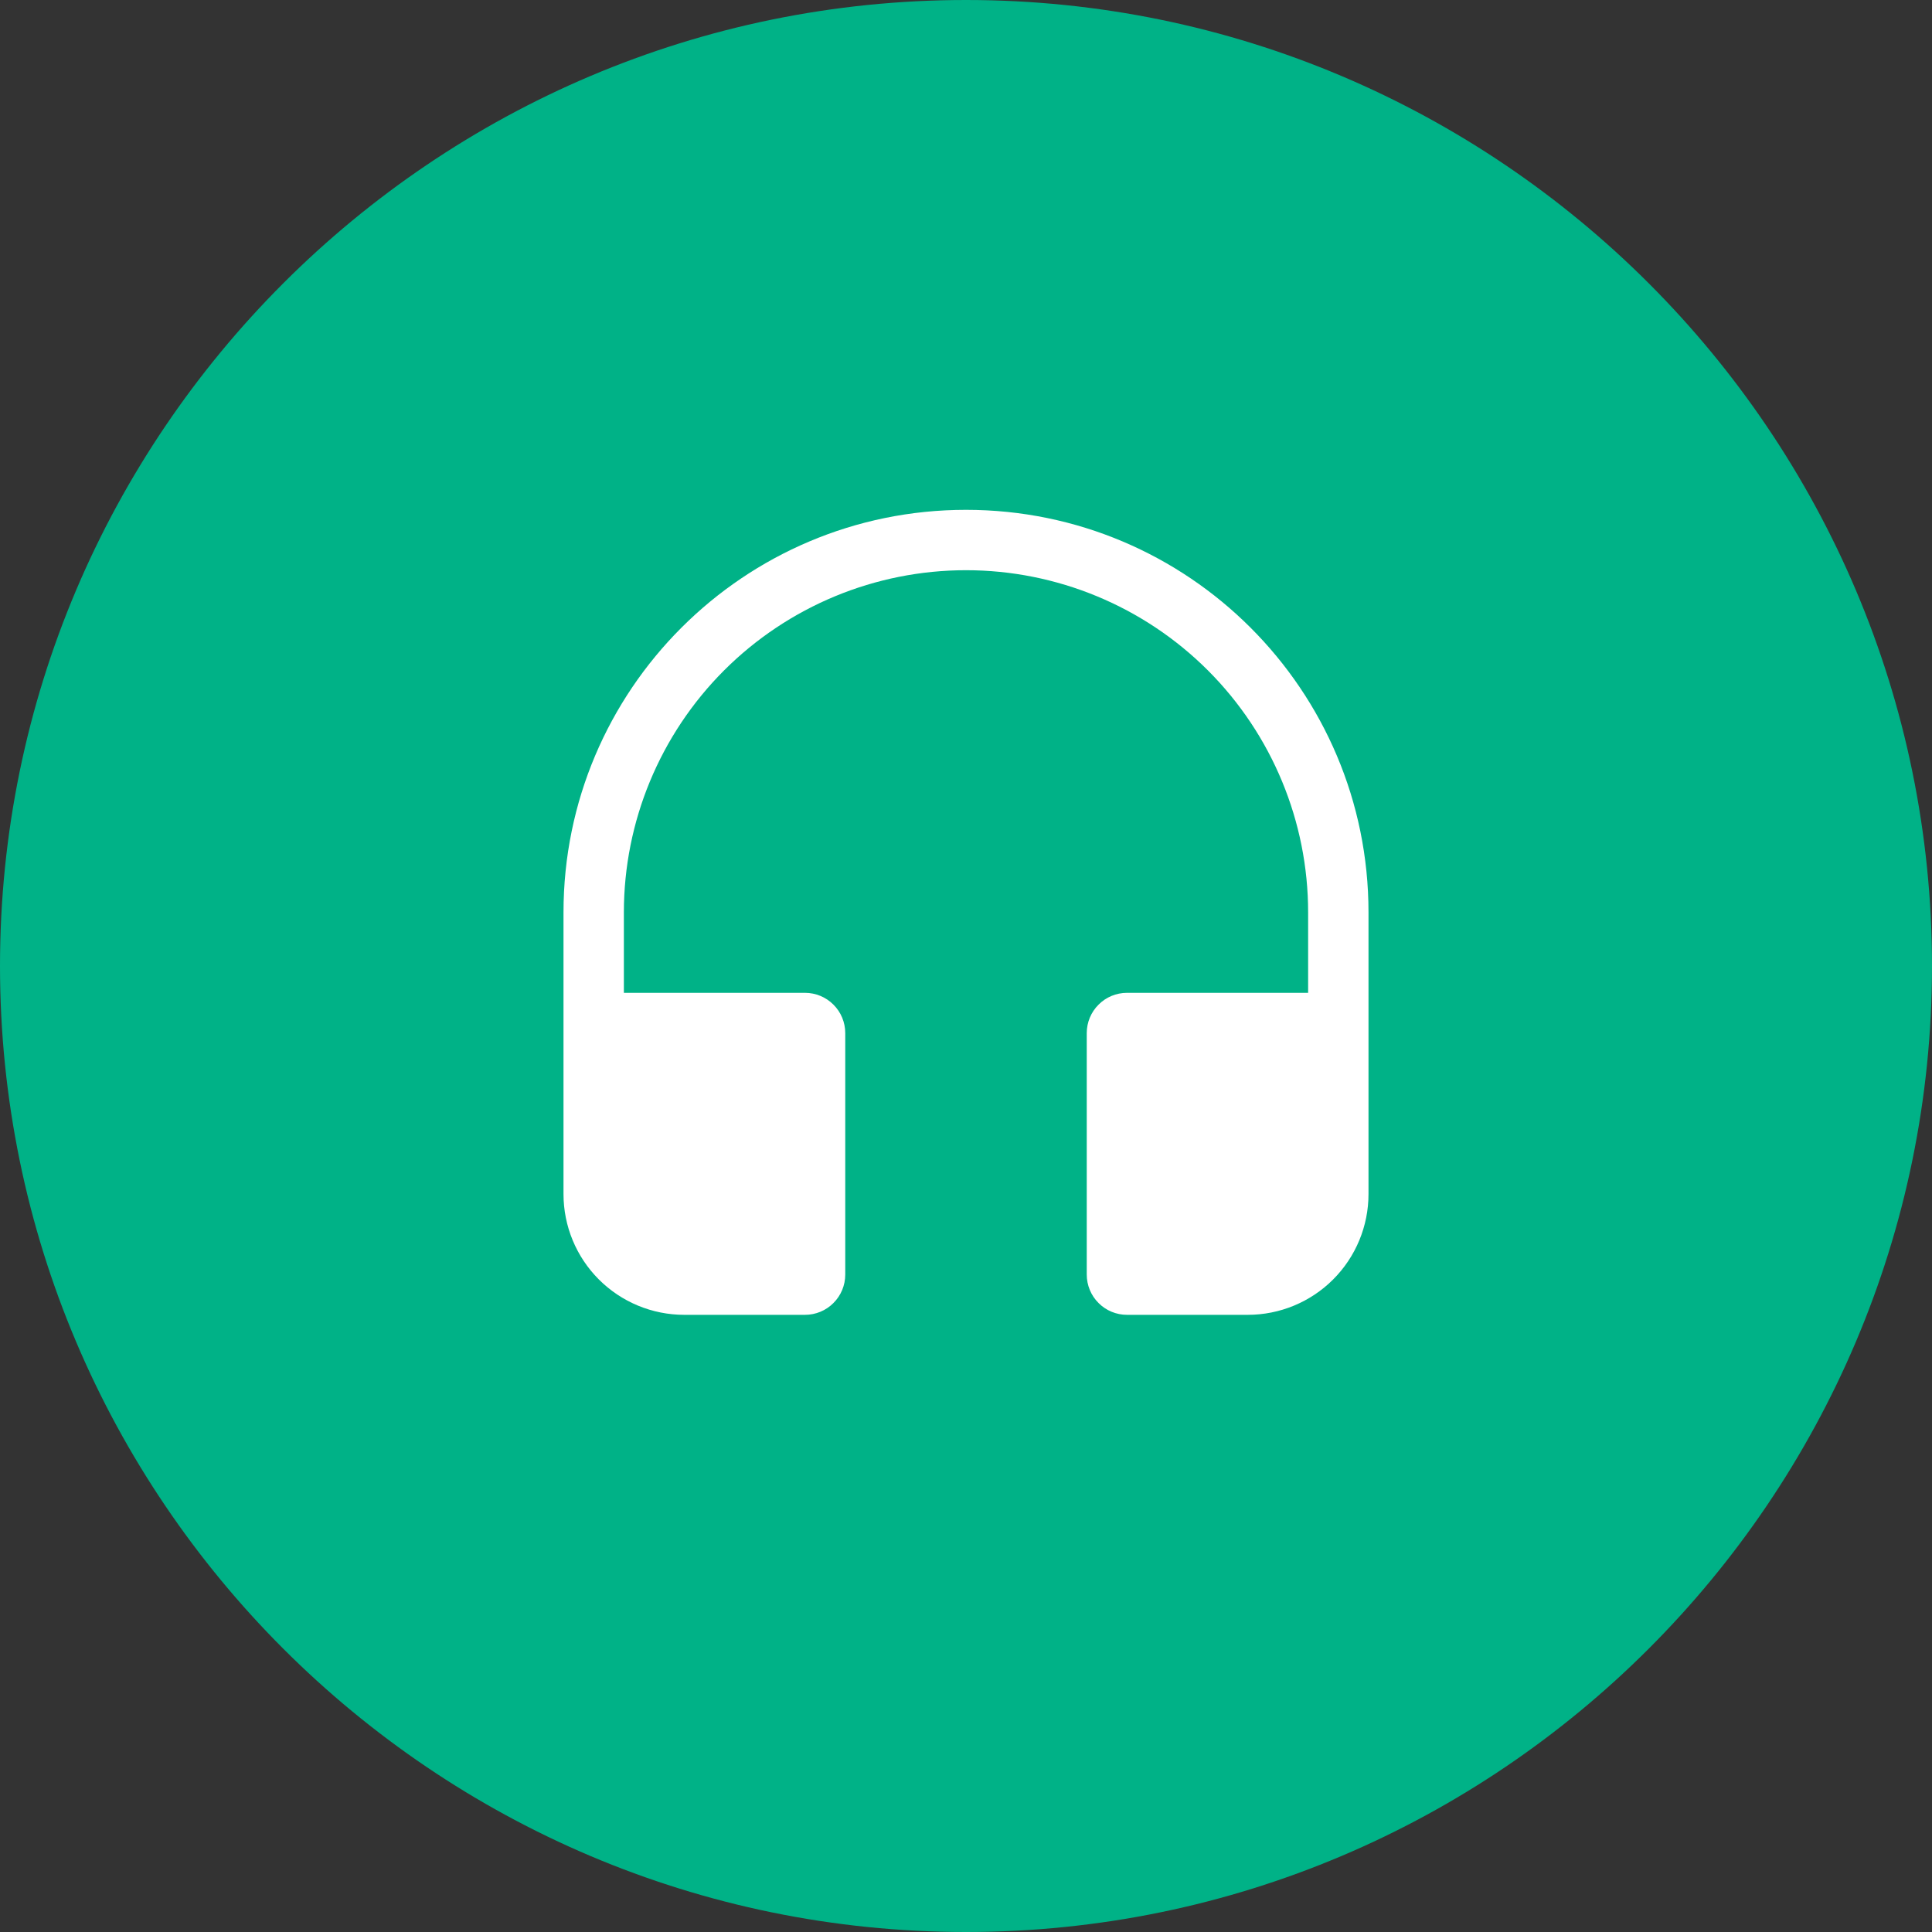<svg xmlns="http://www.w3.org/2000/svg" width="36" height="36" viewBox="0 0 36 36" fill="none">
  <rect x="0" y="0" width="36" height="36" fill="#333333" stroke="none"/>
  <path fill-rule="evenodd" clip-rule="evenodd" d="M18 36C8.076 36 0 27.924 0 18C0 8.076 8.076 0 18 0C27.924 0 36 8.076 36 18C36 27.924 27.924 36 18 36Z" fill="#00B287"/>
  <g transform="translate(9,8)">
    <svg xmlns="http://www.w3.org/2000/svg" width="18" height="18" viewBox="0 0 18 18" fill="none">
        <path d="M9 1.5C13.142 1.5 16.5 4.858 16.5 9V14.25C16.5 14.847 16.263 15.419 15.841 15.841C15.419 16.263 14.847 16.5 14.25 16.5H12C11.801 16.5 11.61 16.421 11.47 16.28C11.329 16.14 11.25 15.949 11.25 15.75V11.25C11.25 11.051 11.329 10.86 11.47 10.72C11.61 10.579 11.801 10.5 12 10.5H15.375V9C15.375 7.309 14.703 5.688 13.508 4.492C12.312 3.297 10.691 2.625 9 2.625C7.309 2.625 5.688 3.297 4.492 4.492C3.297 5.688 2.625 7.309 2.625 9V10.5H6C6.199 10.5 6.39 10.579 6.53 10.72C6.671 10.86 6.75 11.051 6.75 11.25V15.75C6.75 15.949 6.671 16.14 6.53 16.28C6.39 16.421 6.199 16.5 6 16.5H3.75C3.153 16.5 2.581 16.263 2.159 15.841C1.737 15.419 1.5 14.847 1.5 14.25V9C1.5 4.858 4.858 1.5 9 1.5Z" fill="white"/>
    </svg>
  </g>
</svg>
